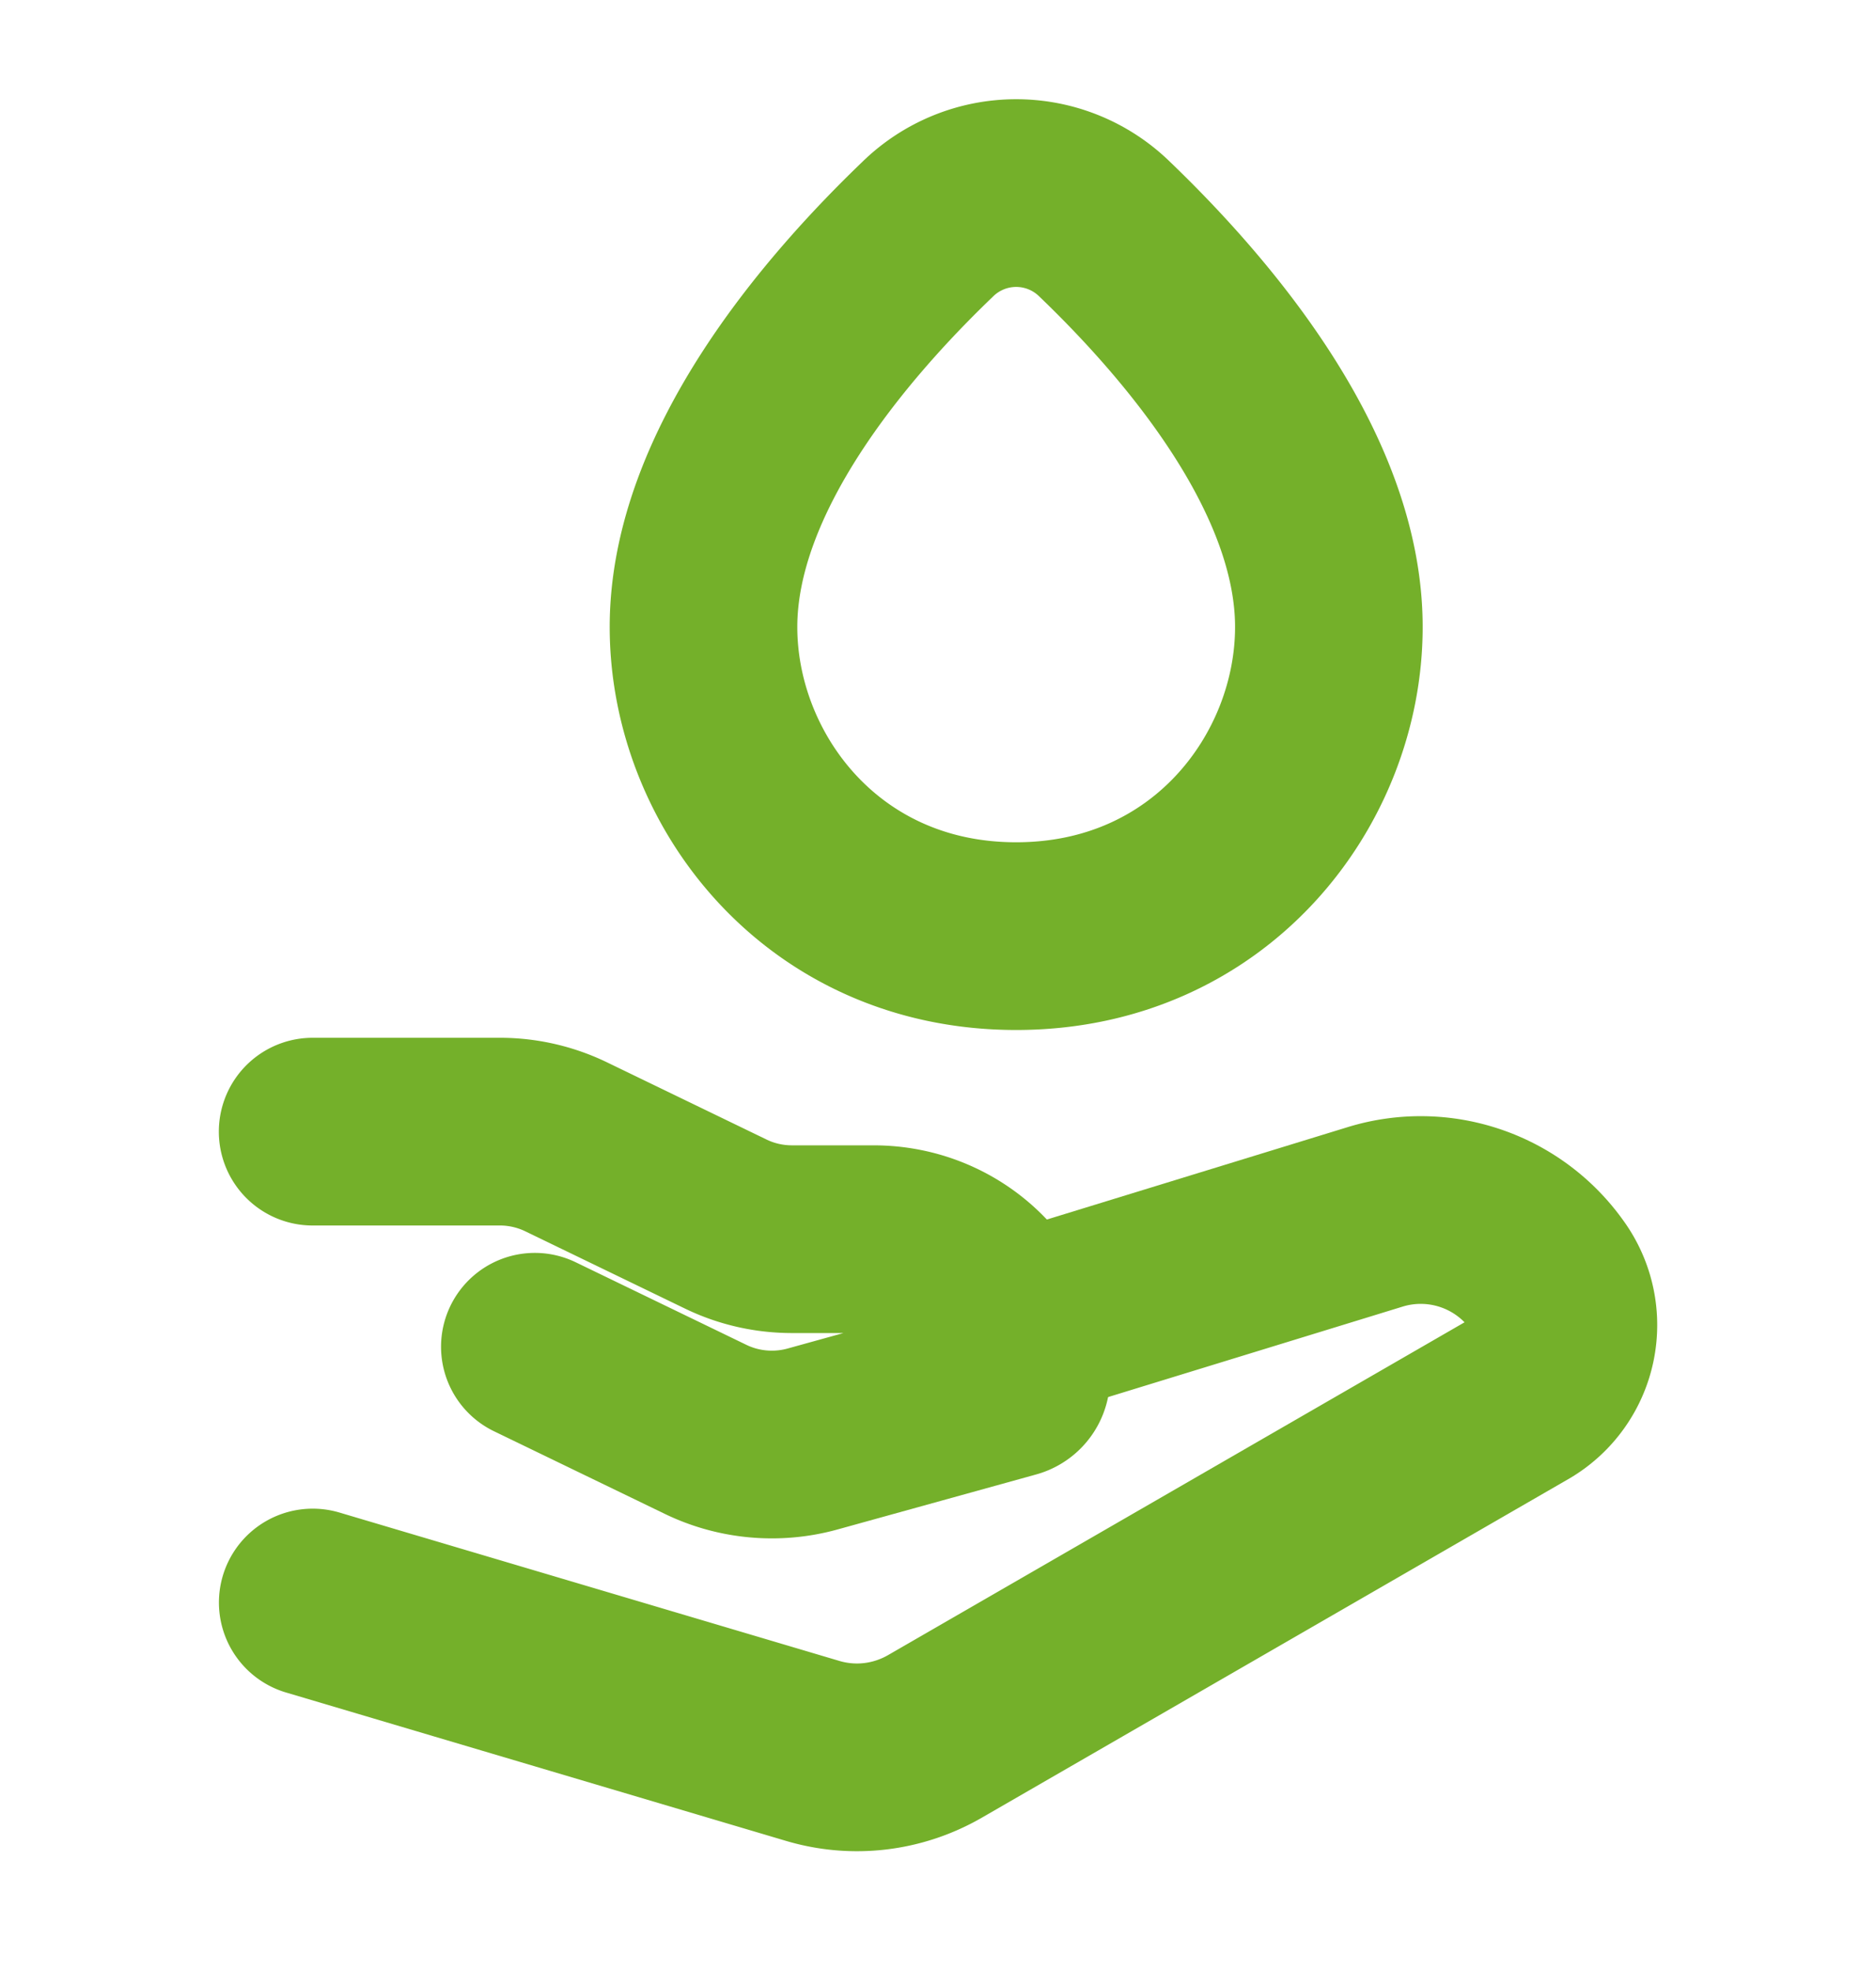 <svg xmlns="http://www.w3.org/2000/svg" width="20" height="21" fill="none">
    <path stroke="#74B02A" stroke-width="2" d="M7.5 6.68c0-1.656 1.404-3.293 2.39-4.238a1.349 1.349 0 0 1 1.887 0c.985.945 2.39 2.582 2.39 4.238 0 1.624-1.263 3.294-3.334 3.294-2.07 0-3.333-1.67-3.333-3.294Z"/>
    <path stroke="#74B02A" stroke-linecap="round" stroke-linejoin="round" stroke-width="2" d="M3.333 12.057H5.33c.245 0 .487.056.706.162l1.702.823c.219.106.46.161.706.161h.869c.84 0 1.521.66 1.521 1.473a.074.074 0 0 1-.055.07l-2.117.586c-.38.105-.787.068-1.14-.103l-1.82-.88"/>
    <path stroke="#74B02A" stroke-linecap="round" stroke-linejoin="round" stroke-width="2" d="m10.833 14.14 3.828-1.175a1.654 1.654 0 0 1 1.837.628.896.896 0 0 1-.266 1.293L9.97 18.499c-.398.23-.868.286-1.306.156l-5.33-1.581"/>
</svg>